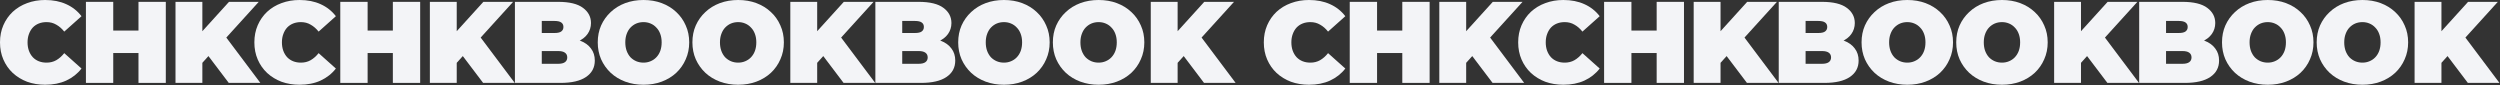 <svg width="3455" height="118" viewBox="0 0 3455 118" fill="none" xmlns="http://www.w3.org/2000/svg">
<rect x="0" y="0" width="3455" height="118" fill="#333333" stroke="none"/>
<path d="M62.4 117.12C53.44 117.12 45.12 115.733 37.44 112.96C29.867 110.08 23.253 106.027 17.6 100.8C12.053 95.573 7.733 89.387 4.64 82.24C1.547 75.093 0 67.2 0 58.56C0 49.92 1.547 42.027 4.64 34.88C7.733 27.733 12.053 21.547 17.6 16.32C23.253 11.093 29.867 7.093 37.44 4.32C45.12 1.44 53.44 0 62.4 0C73.387 0 83.093 1.92 91.52 5.76C100.053 9.6 107.093 15.147 112.64 22.4L88.8 43.68C85.493 39.52 81.813 36.32 77.76 34.08C73.813 31.733 69.333 30.56 64.32 30.56C60.373 30.56 56.8 31.2 53.6 32.48C50.4 33.76 47.627 35.627 45.28 38.08C43.04 40.533 41.28 43.52 40 47.04C38.72 50.453 38.08 54.293 38.08 58.56C38.08 62.827 38.72 66.72 40 70.24C41.28 73.653 43.04 76.587 45.28 79.04C47.627 81.493 50.4 83.36 53.6 84.64C56.8 85.92 60.373 86.56 64.32 86.56C69.333 86.56 73.813 85.44 77.76 83.2C81.813 80.853 85.493 77.6 88.8 73.44L112.64 94.72C107.093 101.867 100.053 107.413 91.52 111.36C83.093 115.2 73.387 117.12 62.4 117.12Z" fill="#F3F4F7"/>
<path d="M191.383 2.56H229.143V114.56H191.383V2.56ZM156.503 114.56H118.743V2.56H156.503V114.56ZM193.943 73.28H153.943V42.24H193.943V73.28Z" fill="#F3F4F7"/>
<path d="M276.296 90.56L274.216 49.12L316.456 2.56H357.576L310.216 54.72L289.256 76.16L276.296 90.56ZM242.536 114.56V2.56H279.656V114.56H242.536ZM316.136 114.56L283.176 71.04L307.656 45.12L359.816 114.56H316.136Z" fill="#F3F4F7"/>
<path d="M413.938 117.12C404.977 117.12 396.658 115.733 388.978 112.96C381.404 110.08 374.791 106.027 369.138 100.8C363.591 95.573 359.271 89.387 356.178 82.24C353.084 75.093 351.538 67.2 351.538 58.56C351.538 49.92 353.084 42.027 356.178 34.88C359.271 27.733 363.591 21.547 369.138 16.32C374.791 11.093 381.404 7.093 388.978 4.32C396.658 1.44 404.977 0 413.938 0C424.924 0 434.631 1.92 443.057 5.76C451.591 9.6 458.631 15.147 464.178 22.4L440.338 43.68C437.031 39.52 433.351 36.32 429.298 34.08C425.351 31.733 420.871 30.56 415.858 30.56C411.911 30.56 408.338 31.2 405.138 32.48C401.938 33.76 399.164 35.627 396.818 38.08C394.578 40.533 392.818 43.52 391.538 47.04C390.258 50.453 389.618 54.293 389.618 58.56C389.618 62.827 390.258 66.72 391.538 70.24C392.818 73.653 394.578 76.587 396.818 79.04C399.164 81.493 401.938 83.36 405.138 84.64C408.338 85.92 411.911 86.56 415.858 86.56C420.871 86.56 425.351 85.44 429.298 83.2C433.351 80.853 437.031 77.6 440.338 73.44L464.178 94.72C458.631 101.867 451.591 107.413 443.057 111.36C434.631 115.2 424.924 117.12 413.938 117.12Z" fill="#F3F4F7"/>
<path d="M542.92 2.56H580.68V114.56H542.92V2.56ZM508.04 114.56H470.28V2.56H508.04V114.56ZM545.48 73.28H505.48V42.24H545.48V73.28Z" fill="#F3F4F7"/>
<path d="M627.834 90.56L625.754 49.12L667.994 2.56H709.114L661.754 54.72L640.794 76.16L627.834 90.56ZM594.074 114.56V2.56H631.194V114.56H594.074ZM667.674 114.56L634.714 71.04L659.194 45.12L711.354 114.56H667.674Z" fill="#F3F4F7"/>
<path d="M711.617 114.56V2.56H771.458C786.924 2.56 798.338 5.333 805.698 10.88C813.058 16.32 816.738 23.307 816.738 31.84C816.738 37.493 815.138 42.56 811.938 47.04C808.844 51.413 804.311 54.88 798.338 57.44C792.364 60 785.004 61.28 776.258 61.28L779.458 52.64C788.204 52.64 795.724 53.867 802.018 56.32C808.418 58.773 813.324 62.347 816.738 67.04C820.258 71.627 822.018 77.173 822.018 83.68C822.018 93.387 817.964 100.96 809.857 106.4C801.857 111.84 790.124 114.56 774.658 114.56H711.617ZM748.737 88.16H771.458C775.618 88.16 778.711 87.413 780.737 85.92C782.871 84.427 783.938 82.24 783.938 79.36C783.938 76.48 782.871 74.293 780.737 72.8C778.711 71.307 775.618 70.56 771.458 70.56H746.177V45.6H766.338C770.604 45.6 773.697 44.907 775.617 43.52C777.644 42.027 778.658 39.947 778.658 37.28C778.658 34.507 777.644 32.427 775.617 31.04C773.697 29.653 770.604 28.96 766.338 28.96H748.737V88.16Z" fill="#F3F4F7"/>
<path d="M889.288 117.12C880.221 117.12 871.794 115.68 864.008 112.8C856.328 109.92 849.661 105.867 844.008 100.64C838.354 95.307 833.928 89.067 830.728 81.92C827.634 74.773 826.088 66.987 826.088 58.56C826.088 50.027 827.634 42.24 830.728 35.2C833.928 28.053 838.354 21.867 844.008 16.64C849.661 11.307 856.328 7.2 864.008 4.32C871.794 1.44 880.221 0 889.288 0C898.461 0 906.888 1.44 914.568 4.32C922.248 7.2 928.914 11.307 934.568 16.64C940.221 21.867 944.594 28.053 947.688 35.2C950.888 42.24 952.488 50.027 952.488 58.56C952.488 66.987 950.888 74.773 947.688 81.92C944.594 89.067 940.221 95.307 934.568 100.64C928.914 105.867 922.248 109.92 914.568 112.8C906.888 115.68 898.461 117.12 889.288 117.12ZM889.288 86.56C892.808 86.56 896.061 85.92 899.048 84.64C902.141 83.36 904.808 81.547 907.048 79.2C909.394 76.747 911.208 73.813 912.488 70.4C913.768 66.88 914.408 62.933 914.408 58.56C914.408 54.187 913.768 50.293 912.488 46.88C911.208 43.36 909.394 40.427 907.048 38.08C904.808 35.627 902.141 33.76 899.048 32.48C896.061 31.2 892.808 30.56 889.288 30.56C885.768 30.56 882.461 31.2 879.368 32.48C876.381 33.76 873.714 35.627 871.368 38.08C869.128 40.427 867.368 43.36 866.088 46.88C864.808 50.293 864.168 54.187 864.168 58.56C864.168 62.933 864.808 66.88 866.088 70.4C867.368 73.813 869.128 76.747 871.368 79.2C873.714 81.547 876.381 83.36 879.368 84.64C882.461 85.92 885.768 86.56 889.288 86.56Z" fill="#F3F4F7"/>
<path d="M1020.11 117.12C1011.05 117.12 1002.62 115.68 994.832 112.8C987.152 109.92 980.486 105.867 974.832 100.64C969.179 95.307 964.752 89.067 961.552 81.92C958.459 74.773 956.912 66.987 956.912 58.56C956.912 50.027 958.459 42.24 961.552 35.2C964.752 28.053 969.179 21.867 974.832 16.64C980.486 11.307 987.152 7.2 994.832 4.32C1002.62 1.44 1011.05 0 1020.11 0C1029.29 0 1037.71 1.44 1045.39 4.32C1053.07 7.2 1059.74 11.307 1065.39 16.64C1071.05 21.867 1075.42 28.053 1078.51 35.2C1081.71 42.24 1083.31 50.027 1083.31 58.56C1083.31 66.987 1081.71 74.773 1078.51 81.92C1075.42 89.067 1071.05 95.307 1065.39 100.64C1059.74 105.867 1053.07 109.92 1045.39 112.8C1037.71 115.68 1029.29 117.12 1020.11 117.12ZM1020.11 86.56C1023.63 86.56 1026.89 85.92 1029.87 84.64C1032.97 83.36 1035.63 81.547 1037.87 79.2C1040.22 76.747 1042.03 73.813 1043.31 70.4C1044.59 66.88 1045.23 62.933 1045.23 58.56C1045.23 54.187 1044.59 50.293 1043.31 46.88C1042.03 43.36 1040.22 40.427 1037.87 38.08C1035.63 35.627 1032.97 33.76 1029.87 32.48C1026.89 31.2 1023.63 30.56 1020.11 30.56C1016.59 30.56 1013.29 31.2 1010.19 32.48C1007.21 33.76 1004.54 35.627 1002.19 38.08C999.953 40.427 998.192 43.36 996.912 46.88C995.632 50.293 994.992 54.187 994.992 58.56C994.992 62.933 995.632 66.88 996.912 70.4C998.192 73.813 999.953 76.747 1002.19 79.2C1004.54 81.547 1007.21 83.36 1010.19 84.64C1013.29 85.92 1016.59 86.56 1020.11 86.56Z" fill="#F3F4F7"/>
<path d="M1125.98 90.56L1123.9 49.12L1166.14 2.56H1207.26L1159.9 54.72L1138.94 76.16L1125.98 90.56ZM1092.22 114.56V2.56H1129.34V114.56H1092.22ZM1165.82 114.56L1132.86 71.04L1157.34 45.12L1209.5 114.56H1165.82Z" fill="#F3F4F7"/>
<path d="M1209.76 114.56V2.56H1269.6C1285.07 2.56 1296.48 5.333 1303.84 10.88C1311.2 16.32 1314.88 23.307 1314.88 31.84C1314.88 37.493 1313.28 42.56 1310.08 47.04C1306.99 51.413 1302.45 54.88 1296.48 57.44C1290.51 60 1283.15 61.28 1274.4 61.28L1277.6 52.64C1286.35 52.64 1293.87 53.867 1300.16 56.32C1306.56 58.773 1311.47 62.347 1314.88 67.04C1318.4 71.627 1320.16 77.173 1320.16 83.68C1320.16 93.387 1316.11 100.96 1308 106.4C1300 111.84 1288.27 114.56 1272.8 114.56H1209.76ZM1246.88 88.16H1269.6C1273.76 88.16 1276.85 87.413 1278.88 85.92C1281.01 84.427 1282.08 82.24 1282.08 79.36C1282.08 76.48 1281.01 74.293 1278.88 72.8C1276.85 71.307 1273.76 70.56 1269.6 70.56H1244.32V45.6H1264.48C1268.75 45.6 1271.84 44.907 1273.76 43.52C1275.79 42.027 1276.8 39.947 1276.8 37.28C1276.8 34.507 1275.79 32.427 1273.76 31.04C1271.84 29.653 1268.75 28.96 1264.48 28.96H1246.88V88.16Z" fill="#F3F4F7"/>
<path d="M1387.43 117.12C1378.36 117.12 1369.94 115.68 1362.15 112.8C1354.47 109.92 1347.8 105.867 1342.15 100.64C1336.5 95.307 1332.07 89.067 1328.87 81.92C1325.78 74.773 1324.23 66.987 1324.23 58.56C1324.23 50.027 1325.78 42.24 1328.87 35.2C1332.07 28.053 1336.5 21.867 1342.15 16.64C1347.8 11.307 1354.47 7.2 1362.15 4.32C1369.94 1.44 1378.36 0 1387.43 0C1396.6 0 1405.03 1.44 1412.71 4.32C1420.39 7.2 1427.06 11.307 1432.71 16.64C1438.36 21.867 1442.74 28.053 1445.83 35.2C1449.03 42.24 1450.63 50.027 1450.63 58.56C1450.63 66.987 1449.03 74.773 1445.83 81.92C1442.74 89.067 1438.36 95.307 1432.71 100.64C1427.06 105.867 1420.39 109.92 1412.71 112.8C1405.03 115.68 1396.6 117.12 1387.43 117.12ZM1387.43 86.56C1390.95 86.56 1394.2 85.92 1397.19 84.64C1400.28 83.36 1402.95 81.547 1405.19 79.2C1407.54 76.747 1409.35 73.813 1410.63 70.4C1411.91 66.88 1412.55 62.933 1412.55 58.56C1412.55 54.187 1411.91 50.293 1410.63 46.88C1409.35 43.36 1407.54 40.427 1405.19 38.08C1402.95 35.627 1400.28 33.76 1397.19 32.48C1394.2 31.2 1390.95 30.56 1387.43 30.56C1383.91 30.56 1380.6 31.2 1377.51 32.48C1374.52 33.76 1371.86 35.627 1369.51 38.08C1367.27 40.427 1365.51 43.36 1364.23 46.88C1362.95 50.293 1362.31 54.187 1362.31 58.56C1362.31 62.933 1362.95 66.88 1364.23 70.4C1365.51 73.813 1367.27 76.747 1369.51 79.2C1371.86 81.547 1374.52 83.36 1377.51 84.64C1380.6 85.92 1383.91 86.56 1387.43 86.56Z" fill="#F3F4F7"/>
<path d="M1518.26 117.12C1509.19 117.12 1500.76 115.68 1492.98 112.8C1485.3 109.92 1478.63 105.867 1472.98 100.64C1467.32 95.307 1462.9 89.067 1459.7 81.92C1456.6 74.773 1455.06 66.987 1455.06 58.56C1455.06 50.027 1456.6 42.24 1459.7 35.2C1462.9 28.053 1467.32 21.867 1472.98 16.64C1478.63 11.307 1485.3 7.2 1492.98 4.32C1500.76 1.44 1509.19 0 1518.26 0C1527.43 0 1535.86 1.44 1543.54 4.32C1551.22 7.2 1557.88 11.307 1563.54 16.64C1569.19 21.867 1573.56 28.053 1576.66 35.2C1579.86 42.24 1581.46 50.027 1581.46 58.56C1581.46 66.987 1579.86 74.773 1576.66 81.92C1573.56 89.067 1569.19 95.307 1563.54 100.64C1557.88 105.867 1551.22 109.92 1543.54 112.8C1535.86 115.68 1527.43 117.12 1518.26 117.12ZM1518.26 86.56C1521.78 86.56 1525.03 85.92 1528.02 84.64C1531.11 83.36 1533.78 81.547 1536.02 79.2C1538.36 76.747 1540.18 73.813 1541.46 70.4C1542.74 66.88 1543.38 62.933 1543.38 58.56C1543.38 54.187 1542.74 50.293 1541.46 46.88C1540.18 43.36 1538.36 40.427 1536.02 38.08C1533.78 35.627 1531.11 33.76 1528.02 32.48C1525.03 31.2 1521.78 30.56 1518.26 30.56C1514.74 30.56 1511.43 31.2 1508.34 32.48C1505.35 33.76 1502.68 35.627 1500.34 38.08C1498.1 40.427 1496.34 43.36 1495.06 46.88C1493.78 50.293 1493.14 54.187 1493.14 58.56C1493.14 62.933 1493.78 66.88 1495.06 70.4C1496.34 73.813 1498.1 76.747 1500.34 79.2C1502.68 81.547 1505.35 83.36 1508.34 84.64C1511.43 85.92 1514.74 86.56 1518.26 86.56Z" fill="#F3F4F7"/>
<path d="M1624.12 90.56L1622.04 49.12L1664.28 2.56H1705.4L1658.04 54.72L1637.08 76.16L1624.12 90.56ZM1590.36 114.56V2.56H1627.48V114.56H1590.36ZM1663.96 114.56L1631 71.04L1655.48 45.12L1707.64 114.56H1663.96Z" fill="#F3F4F7"/>
<path d="M1808.99 117.12C1800.03 117.12 1791.71 115.733 1784.03 112.96C1776.46 110.08 1769.85 106.027 1764.19 100.8C1758.65 95.573 1754.33 89.387 1751.23 82.24C1748.14 75.093 1746.59 67.2 1746.59 58.56C1746.59 49.92 1748.14 42.027 1751.23 34.88C1754.33 27.733 1758.65 21.547 1764.19 16.32C1769.85 11.093 1776.46 7.093 1784.03 4.32C1791.71 1.44 1800.03 0 1808.99 0C1819.98 0 1829.69 1.92 1838.11 5.76C1846.65 9.6 1853.69 15.147 1859.23 22.4L1835.39 43.68C1832.09 39.52 1828.41 36.32 1824.35 34.08C1820.41 31.733 1815.93 30.56 1810.91 30.56C1806.97 30.56 1803.39 31.2 1800.19 32.48C1796.99 33.76 1794.22 35.627 1791.87 38.08C1789.63 40.533 1787.87 43.52 1786.59 47.04C1785.31 50.453 1784.67 54.293 1784.67 58.56C1784.67 62.827 1785.31 66.72 1786.59 70.24C1787.87 73.653 1789.63 76.587 1791.87 79.04C1794.22 81.493 1796.99 83.36 1800.19 84.64C1803.39 85.92 1806.97 86.56 1810.91 86.56C1815.93 86.56 1820.41 85.44 1824.35 83.2C1828.41 80.853 1832.09 77.6 1835.39 73.44L1859.23 94.72C1853.69 101.867 1846.65 107.413 1838.11 111.36C1829.69 115.2 1819.98 117.12 1808.99 117.12Z" fill="#F3F4F7"/>
<path d="M1937.98 2.56H1975.74V114.56H1937.98V2.56ZM1903.1 114.56H1865.34V2.56H1903.1V114.56ZM1940.54 73.28H1900.54V42.24H1940.54V73.28Z" fill="#F3F4F7"/>
<path d="M2022.89 90.56L2020.81 49.12L2063.05 2.56H2104.17L2056.81 54.72L2035.85 76.16L2022.89 90.56ZM1989.13 114.56V2.56H2026.25V114.56H1989.13ZM2062.73 114.56L2029.77 71.04L2054.25 45.12L2106.41 114.56H2062.73Z" fill="#F3F4F7"/>
<path d="M2160.53 117.12C2151.57 117.12 2143.25 115.733 2135.57 112.96C2128 110.08 2121.38 106.027 2115.73 100.8C2110.18 95.573 2105.86 89.387 2102.77 82.24C2099.68 75.093 2098.13 67.2 2098.13 58.56C2098.13 49.92 2099.68 42.027 2102.77 34.88C2105.86 27.733 2110.18 21.547 2115.73 16.32C2121.38 11.093 2128 7.093 2135.57 4.32C2143.25 1.44 2151.57 0 2160.53 0C2171.52 0 2181.22 1.92 2189.65 5.76C2198.18 9.6 2205.22 15.147 2210.77 22.4L2186.93 43.68C2183.62 39.52 2179.94 36.32 2175.89 34.08C2171.94 31.733 2167.46 30.56 2162.45 30.56C2158.5 30.56 2154.93 31.2 2151.73 32.48C2148.53 33.76 2145.76 35.627 2143.41 38.08C2141.17 40.533 2139.41 43.52 2138.13 47.04C2136.85 50.453 2136.21 54.293 2136.21 58.56C2136.21 62.827 2136.85 66.72 2138.13 70.24C2139.41 73.653 2141.17 76.587 2143.41 79.04C2145.76 81.493 2148.53 83.36 2151.73 84.64C2154.93 85.92 2158.5 86.56 2162.45 86.56C2167.46 86.56 2171.94 85.44 2175.89 83.2C2179.94 80.853 2183.62 77.6 2186.93 73.44L2210.77 94.72C2205.22 101.867 2198.18 107.413 2189.65 111.36C2181.22 115.2 2171.52 117.12 2160.53 117.12Z" fill="#F3F4F7"/>
<path d="M2289.51 2.56H2327.27V114.56H2289.51V2.56ZM2254.63 114.56H2216.87V2.56H2254.63V114.56ZM2292.07 73.28H2252.07V42.24H2292.07V73.28Z" fill="#F3F4F7"/>
<path d="M2374.43 90.56L2372.35 49.12L2414.59 2.56H2455.71L2408.35 54.72L2387.39 76.16L2374.43 90.56ZM2340.67 114.56V2.56H2377.79V114.56H2340.67ZM2414.27 114.56L2381.31 71.04L2405.79 45.12L2457.95 114.56H2414.27Z" fill="#F3F4F7"/>
<path d="M2458.21 114.56V2.56H2518.05C2533.52 2.56 2544.93 5.333 2552.29 10.88C2559.65 16.32 2563.33 23.307 2563.33 31.84C2563.33 37.493 2561.73 42.56 2558.53 47.04C2555.44 51.413 2550.9 54.88 2544.93 57.44C2538.96 60 2531.6 61.28 2522.85 61.28L2526.05 52.64C2534.8 52.64 2542.32 53.867 2548.61 56.32C2555.01 58.773 2559.92 62.347 2563.33 67.04C2566.85 71.627 2568.61 77.173 2568.61 83.68C2568.61 93.387 2564.56 100.96 2556.45 106.4C2548.45 111.84 2536.72 114.56 2521.25 114.56H2458.21ZM2495.33 88.16H2518.05C2522.21 88.16 2525.3 87.413 2527.33 85.92C2529.46 84.427 2530.53 82.24 2530.53 79.36C2530.53 76.48 2529.46 74.293 2527.33 72.8C2525.3 71.307 2522.21 70.56 2518.05 70.56H2492.77V45.6H2512.93C2517.2 45.6 2520.29 44.907 2522.21 43.52C2524.24 42.027 2525.25 39.947 2525.25 37.28C2525.25 34.507 2524.24 32.427 2522.21 31.04C2520.29 29.653 2517.2 28.96 2512.93 28.96H2495.33V88.16Z" fill="#F3F4F7"/>
<path d="M2635.88 117.12C2626.81 117.12 2618.39 115.68 2610.6 112.8C2602.92 109.92 2596.25 105.867 2590.6 100.64C2584.95 95.307 2580.52 89.067 2577.32 81.92C2574.23 74.773 2572.68 66.987 2572.68 58.56C2572.68 50.027 2574.23 42.24 2577.32 35.2C2580.52 28.053 2584.95 21.867 2590.6 16.64C2596.25 11.307 2602.92 7.2 2610.6 4.32C2618.39 1.44 2626.81 0 2635.88 0C2645.05 0 2653.48 1.44 2661.16 4.32C2668.84 7.2 2675.51 11.307 2681.16 16.64C2686.81 21.867 2691.19 28.053 2694.28 35.2C2697.48 42.24 2699.08 50.027 2699.08 58.56C2699.08 66.987 2697.48 74.773 2694.28 81.92C2691.19 89.067 2686.81 95.307 2681.16 100.64C2675.51 105.867 2668.84 109.92 2661.16 112.8C2653.48 115.68 2645.05 117.12 2635.88 117.12ZM2635.88 86.56C2639.4 86.56 2642.65 85.92 2645.64 84.64C2648.73 83.36 2651.4 81.547 2653.64 79.2C2655.99 76.747 2657.8 73.813 2659.08 70.4C2660.36 66.88 2661 62.933 2661 58.56C2661 54.187 2660.36 50.293 2659.08 46.88C2657.8 43.36 2655.99 40.427 2653.64 38.08C2651.4 35.627 2648.73 33.76 2645.64 32.48C2642.65 31.2 2639.4 30.56 2635.88 30.56C2632.36 30.56 2629.05 31.2 2625.96 32.48C2622.97 33.76 2620.31 35.627 2617.96 38.08C2615.72 40.427 2613.96 43.36 2612.68 46.88C2611.4 50.293 2610.76 54.187 2610.76 58.56C2610.76 62.933 2611.4 66.88 2612.68 70.4C2613.96 73.813 2615.72 76.747 2617.96 79.2C2620.31 81.547 2622.97 83.36 2625.96 84.64C2629.05 85.92 2632.36 86.56 2635.88 86.56Z" fill="#F3F4F7"/>
<path d="M2766.71 117.12C2757.64 117.12 2749.21 115.68 2741.43 112.8C2733.75 109.92 2727.08 105.867 2721.43 100.64C2715.77 95.307 2711.35 89.067 2708.15 81.92C2705.05 74.773 2703.51 66.987 2703.51 58.56C2703.51 50.027 2705.05 42.24 2708.15 35.2C2711.35 28.053 2715.77 21.867 2721.43 16.64C2727.08 11.307 2733.75 7.2 2741.43 4.32C2749.21 1.44 2757.64 0 2766.71 0C2775.88 0 2784.31 1.44 2791.99 4.32C2799.67 7.2 2806.33 11.307 2811.99 16.64C2817.64 21.867 2822.01 28.053 2825.11 35.2C2828.31 42.24 2829.91 50.027 2829.91 58.56C2829.91 66.987 2828.31 74.773 2825.11 81.92C2822.01 89.067 2817.64 95.307 2811.99 100.64C2806.33 105.867 2799.67 109.92 2791.99 112.8C2784.31 115.68 2775.88 117.12 2766.71 117.12ZM2766.71 86.56C2770.23 86.56 2773.48 85.92 2776.47 84.64C2779.56 83.36 2782.23 81.547 2784.47 79.2C2786.81 76.747 2788.63 73.813 2789.91 70.4C2791.19 66.88 2791.83 62.933 2791.83 58.56C2791.83 54.187 2791.19 50.293 2789.91 46.88C2788.63 43.36 2786.81 40.427 2784.47 38.08C2782.23 35.627 2779.56 33.76 2776.47 32.48C2773.48 31.2 2770.23 30.56 2766.71 30.56C2763.19 30.56 2759.88 31.2 2756.79 32.48C2753.8 33.76 2751.13 35.627 2748.79 38.08C2746.55 40.427 2744.79 43.36 2743.51 46.88C2742.23 50.293 2741.59 54.187 2741.59 58.56C2741.59 62.933 2742.23 66.88 2743.51 70.4C2744.79 73.813 2746.55 76.747 2748.79 79.2C2751.13 81.547 2753.8 83.36 2756.79 84.64C2759.88 85.92 2763.19 86.56 2766.71 86.56Z" fill="#F3F4F7"/>
<path d="M2872.57 90.56L2870.49 49.12L2912.73 2.56H2953.85L2906.49 54.72L2885.53 76.16L2872.57 90.56ZM2838.81 114.56V2.56H2875.93V114.56H2838.81ZM2912.41 114.56L2879.45 71.04L2903.93 45.12L2956.09 114.56H2912.41Z" fill="#F3F4F7"/>
<path d="M2956.35 114.56V2.56H3016.2C3031.66 2.56 3043.08 5.333 3050.44 10.88C3057.8 16.32 3061.48 23.307 3061.48 31.84C3061.48 37.493 3059.88 42.56 3056.68 47.04C3053.58 51.413 3049.05 54.88 3043.07 57.44C3037.1 60 3029.74 61.28 3021 61.28L3024.2 52.64C3032.94 52.64 3040.46 53.867 3046.76 56.32C3053.16 58.773 3058.06 62.347 3061.48 67.04C3065 71.627 3066.76 77.173 3066.76 83.68C3066.76 93.387 3062.7 100.96 3054.59 106.4C3046.59 111.84 3034.86 114.56 3019.4 114.56H2956.35ZM2993.48 88.16H3016.2C3020.36 88.16 3023.45 87.413 3025.48 85.92C3027.61 84.427 3028.68 82.24 3028.68 79.36C3028.68 76.48 3027.61 74.293 3025.48 72.8C3023.45 71.307 3020.36 70.56 3016.2 70.56H2990.92V45.6H3011.07C3015.34 45.6 3018.43 44.907 3020.35 43.52C3022.38 42.027 3023.4 39.947 3023.4 37.28C3023.4 34.507 3022.38 32.427 3020.35 31.04C3018.43 29.653 3015.34 28.96 3011.07 28.96H2993.48V88.16Z" fill="#F3F4F7"/>
<path d="M3134.02 117.12C3124.96 117.12 3116.53 115.68 3108.74 112.8C3101.06 109.92 3094.4 105.867 3088.74 100.64C3083.09 95.307 3078.66 89.067 3075.46 81.92C3072.37 74.773 3070.82 66.987 3070.82 58.56C3070.82 50.027 3072.37 42.24 3075.46 35.2C3078.66 28.053 3083.09 21.867 3088.74 16.64C3094.4 11.307 3101.06 7.2 3108.74 4.32C3116.53 1.44 3124.96 0 3134.02 0C3143.2 0 3151.62 1.44 3159.3 4.32C3166.98 7.2 3173.65 11.307 3179.3 16.64C3184.96 21.867 3189.33 28.053 3192.43 35.2C3195.63 42.24 3197.22 50.027 3197.22 58.56C3197.22 66.987 3195.63 74.773 3192.43 81.92C3189.33 89.067 3184.96 95.307 3179.3 100.64C3173.65 105.867 3166.98 109.92 3159.3 112.8C3151.62 115.68 3143.2 117.12 3134.02 117.12ZM3134.02 86.56C3137.54 86.56 3140.8 85.92 3143.78 84.64C3146.88 83.36 3149.54 81.547 3151.78 79.2C3154.13 76.747 3155.94 73.813 3157.22 70.4C3158.5 66.88 3159.15 62.933 3159.15 58.56C3159.15 54.187 3158.5 50.293 3157.22 46.88C3155.94 43.36 3154.13 40.427 3151.78 38.08C3149.54 35.627 3146.88 33.76 3143.78 32.48C3140.8 31.2 3137.54 30.56 3134.02 30.56C3130.5 30.56 3127.2 31.2 3124.1 32.48C3121.12 33.76 3118.45 35.627 3116.1 38.08C3113.86 40.427 3112.1 43.36 3110.82 46.88C3109.54 50.293 3108.91 54.187 3108.91 58.56C3108.91 62.933 3109.54 66.88 3110.82 70.4C3112.1 73.813 3113.86 76.747 3116.1 79.2C3118.45 81.547 3121.12 83.36 3124.1 84.64C3127.2 85.92 3130.5 86.56 3134.02 86.56Z" fill="#F3F4F7"/>
<path d="M3264.85 117.12C3255.78 117.12 3247.36 115.68 3239.57 112.8C3231.89 109.92 3225.22 105.867 3219.57 100.64C3213.92 95.307 3209.49 89.067 3206.29 81.92C3203.2 74.773 3201.65 66.987 3201.65 58.56C3201.65 50.027 3203.2 42.24 3206.29 35.2C3209.49 28.053 3213.92 21.867 3219.57 16.64C3225.22 11.307 3231.89 7.2 3239.57 4.32C3247.36 1.44 3255.78 0 3264.85 0C3274.02 0 3282.45 1.44 3290.13 4.32C3297.81 7.2 3304.48 11.307 3310.13 16.64C3315.78 21.867 3320.16 28.053 3323.25 35.2C3326.45 42.24 3328.05 50.027 3328.05 58.56C3328.05 66.987 3326.45 74.773 3323.25 81.92C3320.16 89.067 3315.78 95.307 3310.13 100.64C3304.48 105.867 3297.81 109.92 3290.13 112.8C3282.45 115.68 3274.02 117.12 3264.85 117.12ZM3264.85 86.56C3268.37 86.56 3271.62 85.92 3274.61 84.64C3277.7 83.36 3280.37 81.547 3282.61 79.2C3284.96 76.747 3286.77 73.813 3288.05 70.4C3289.33 66.88 3289.97 62.933 3289.97 58.56C3289.97 54.187 3289.33 50.293 3288.05 46.88C3286.77 43.36 3284.96 40.427 3282.61 38.08C3280.37 35.627 3277.7 33.76 3274.61 32.48C3271.62 31.2 3268.37 30.56 3264.85 30.56C3261.33 30.56 3258.02 31.2 3254.93 32.48C3251.94 33.76 3249.28 35.627 3246.93 38.08C3244.69 40.427 3242.93 43.36 3241.65 46.88C3240.37 50.293 3239.73 54.187 3239.73 58.56C3239.73 62.933 3240.37 66.88 3241.65 70.4C3242.93 73.813 3244.69 76.747 3246.93 79.2C3249.28 81.547 3251.94 83.36 3254.93 84.64C3258.02 85.92 3261.33 86.56 3264.85 86.56Z" fill="#F3F4F7"/>
<path d="M3370.72 90.56L3368.64 49.12L3410.88 2.56H3452L3404.64 54.72L3383.68 76.16L3370.72 90.56ZM3336.96 114.56V2.56H3374.08V114.56H3336.96ZM3410.56 114.56L3377.6 71.04L3402.08 45.12L3454.24 114.56H3410.56Z" fill="#F3F4F7"/>
</svg>
